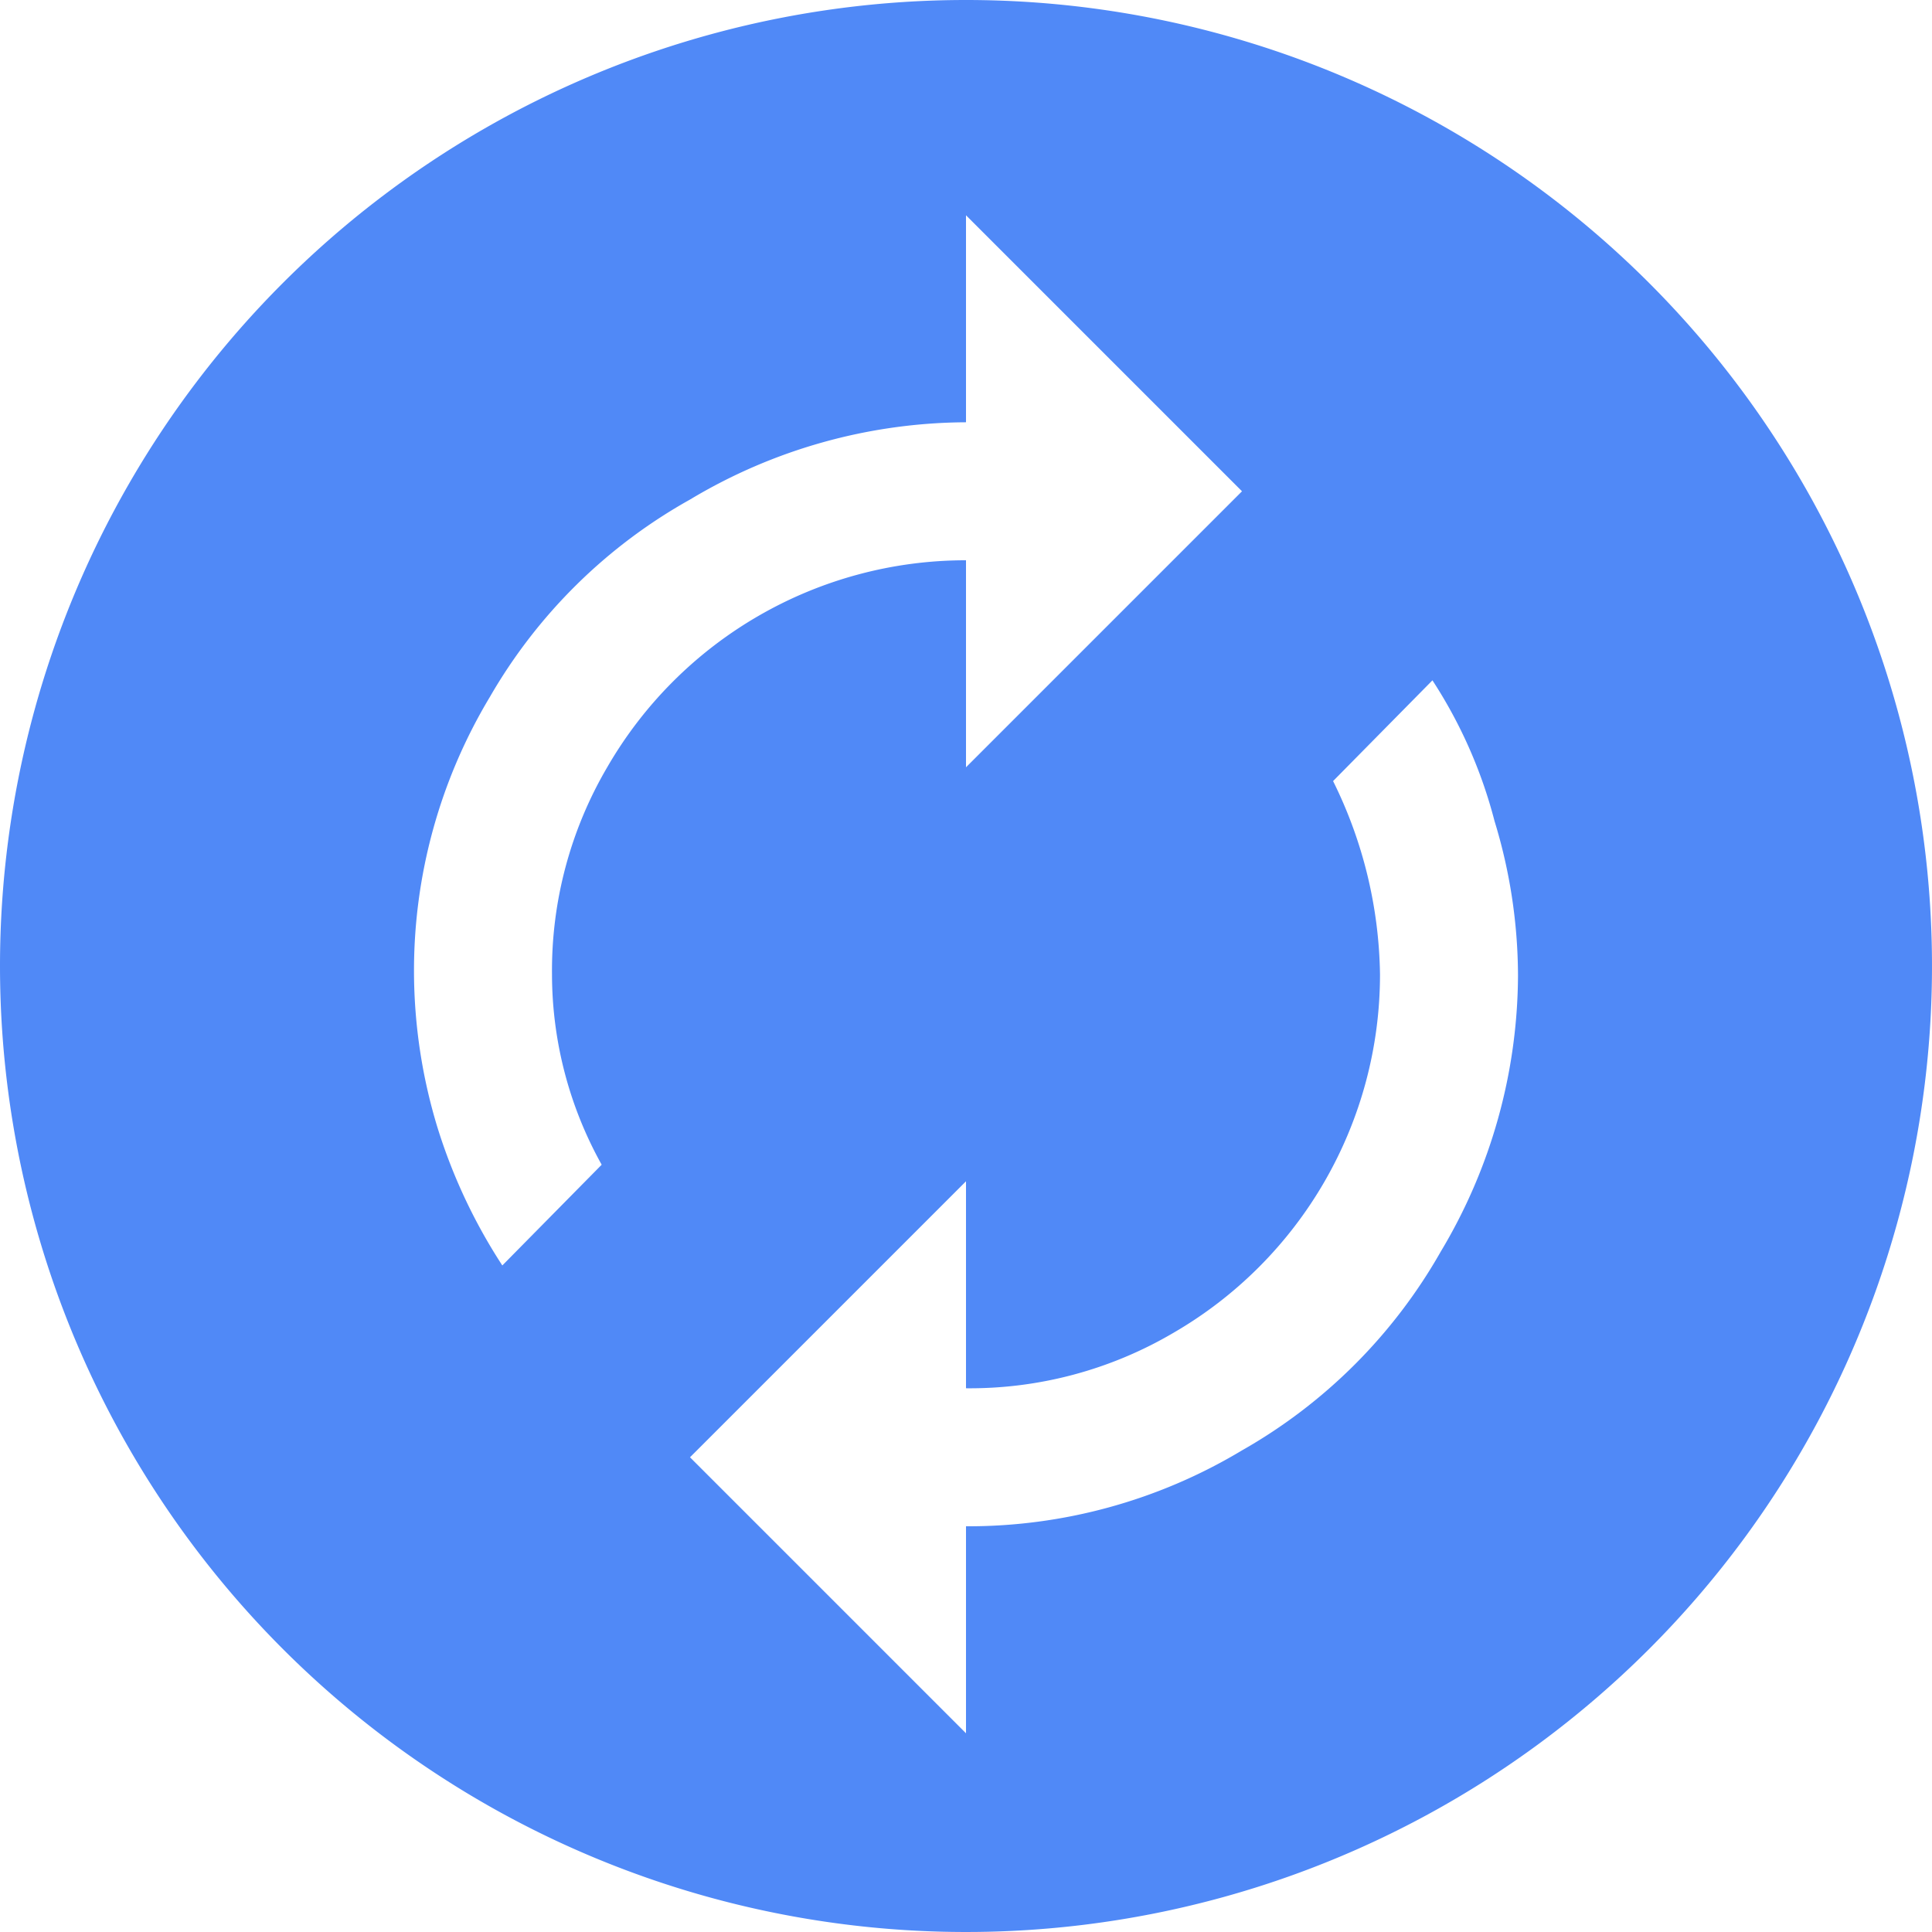 <svg t="1629900845769" class="icon" viewBox="0 0 1024 1024" version="1.1" xmlns="http://www.w3.org/2000/svg" p-id="14235" width="16" height="16"><path d="M512 0a512 512 0 1 1-512 512 512 512 0 0 1 512-512z m247.223 360.594l-52.663 53.394a237.714 237.714 0 0 1 24.869 102.4 219.429 219.429 0 0 1-109.714 190.171 212.846 212.846 0 0 1-109.714 29.257v-109.714l-146.286 146.286 146.286 146.286v-109.714a281.6 281.6 0 0 0 146.286-40.229 280.137 280.137 0 0 0 105.326-105.326 286.72 286.72 0 0 0 40.96-146.286 281.6 281.6 0 0 0-12.434-81.92 252.343 252.343 0 0 0-32.914-74.606zM512 296.96v109.714l146.286-146.286-146.286-146.286v109.714a286.72 286.72 0 0 0-146.286 40.96 280.137 280.137 0 0 0-106.057 104.594 281.6 281.6 0 0 0-40.229 146.286 285.257 285.257 0 0 0 12.434 81.92 292.571 292.571 0 0 0 34.377 73.143l52.663-53.394A207.726 207.726 0 0 1 292.571 516.389a212.846 212.846 0 0 1 29.257-109.714A219.429 219.429 0 0 1 512 296.96z" fill="#5089F7" p-id="14236"></path></svg>
